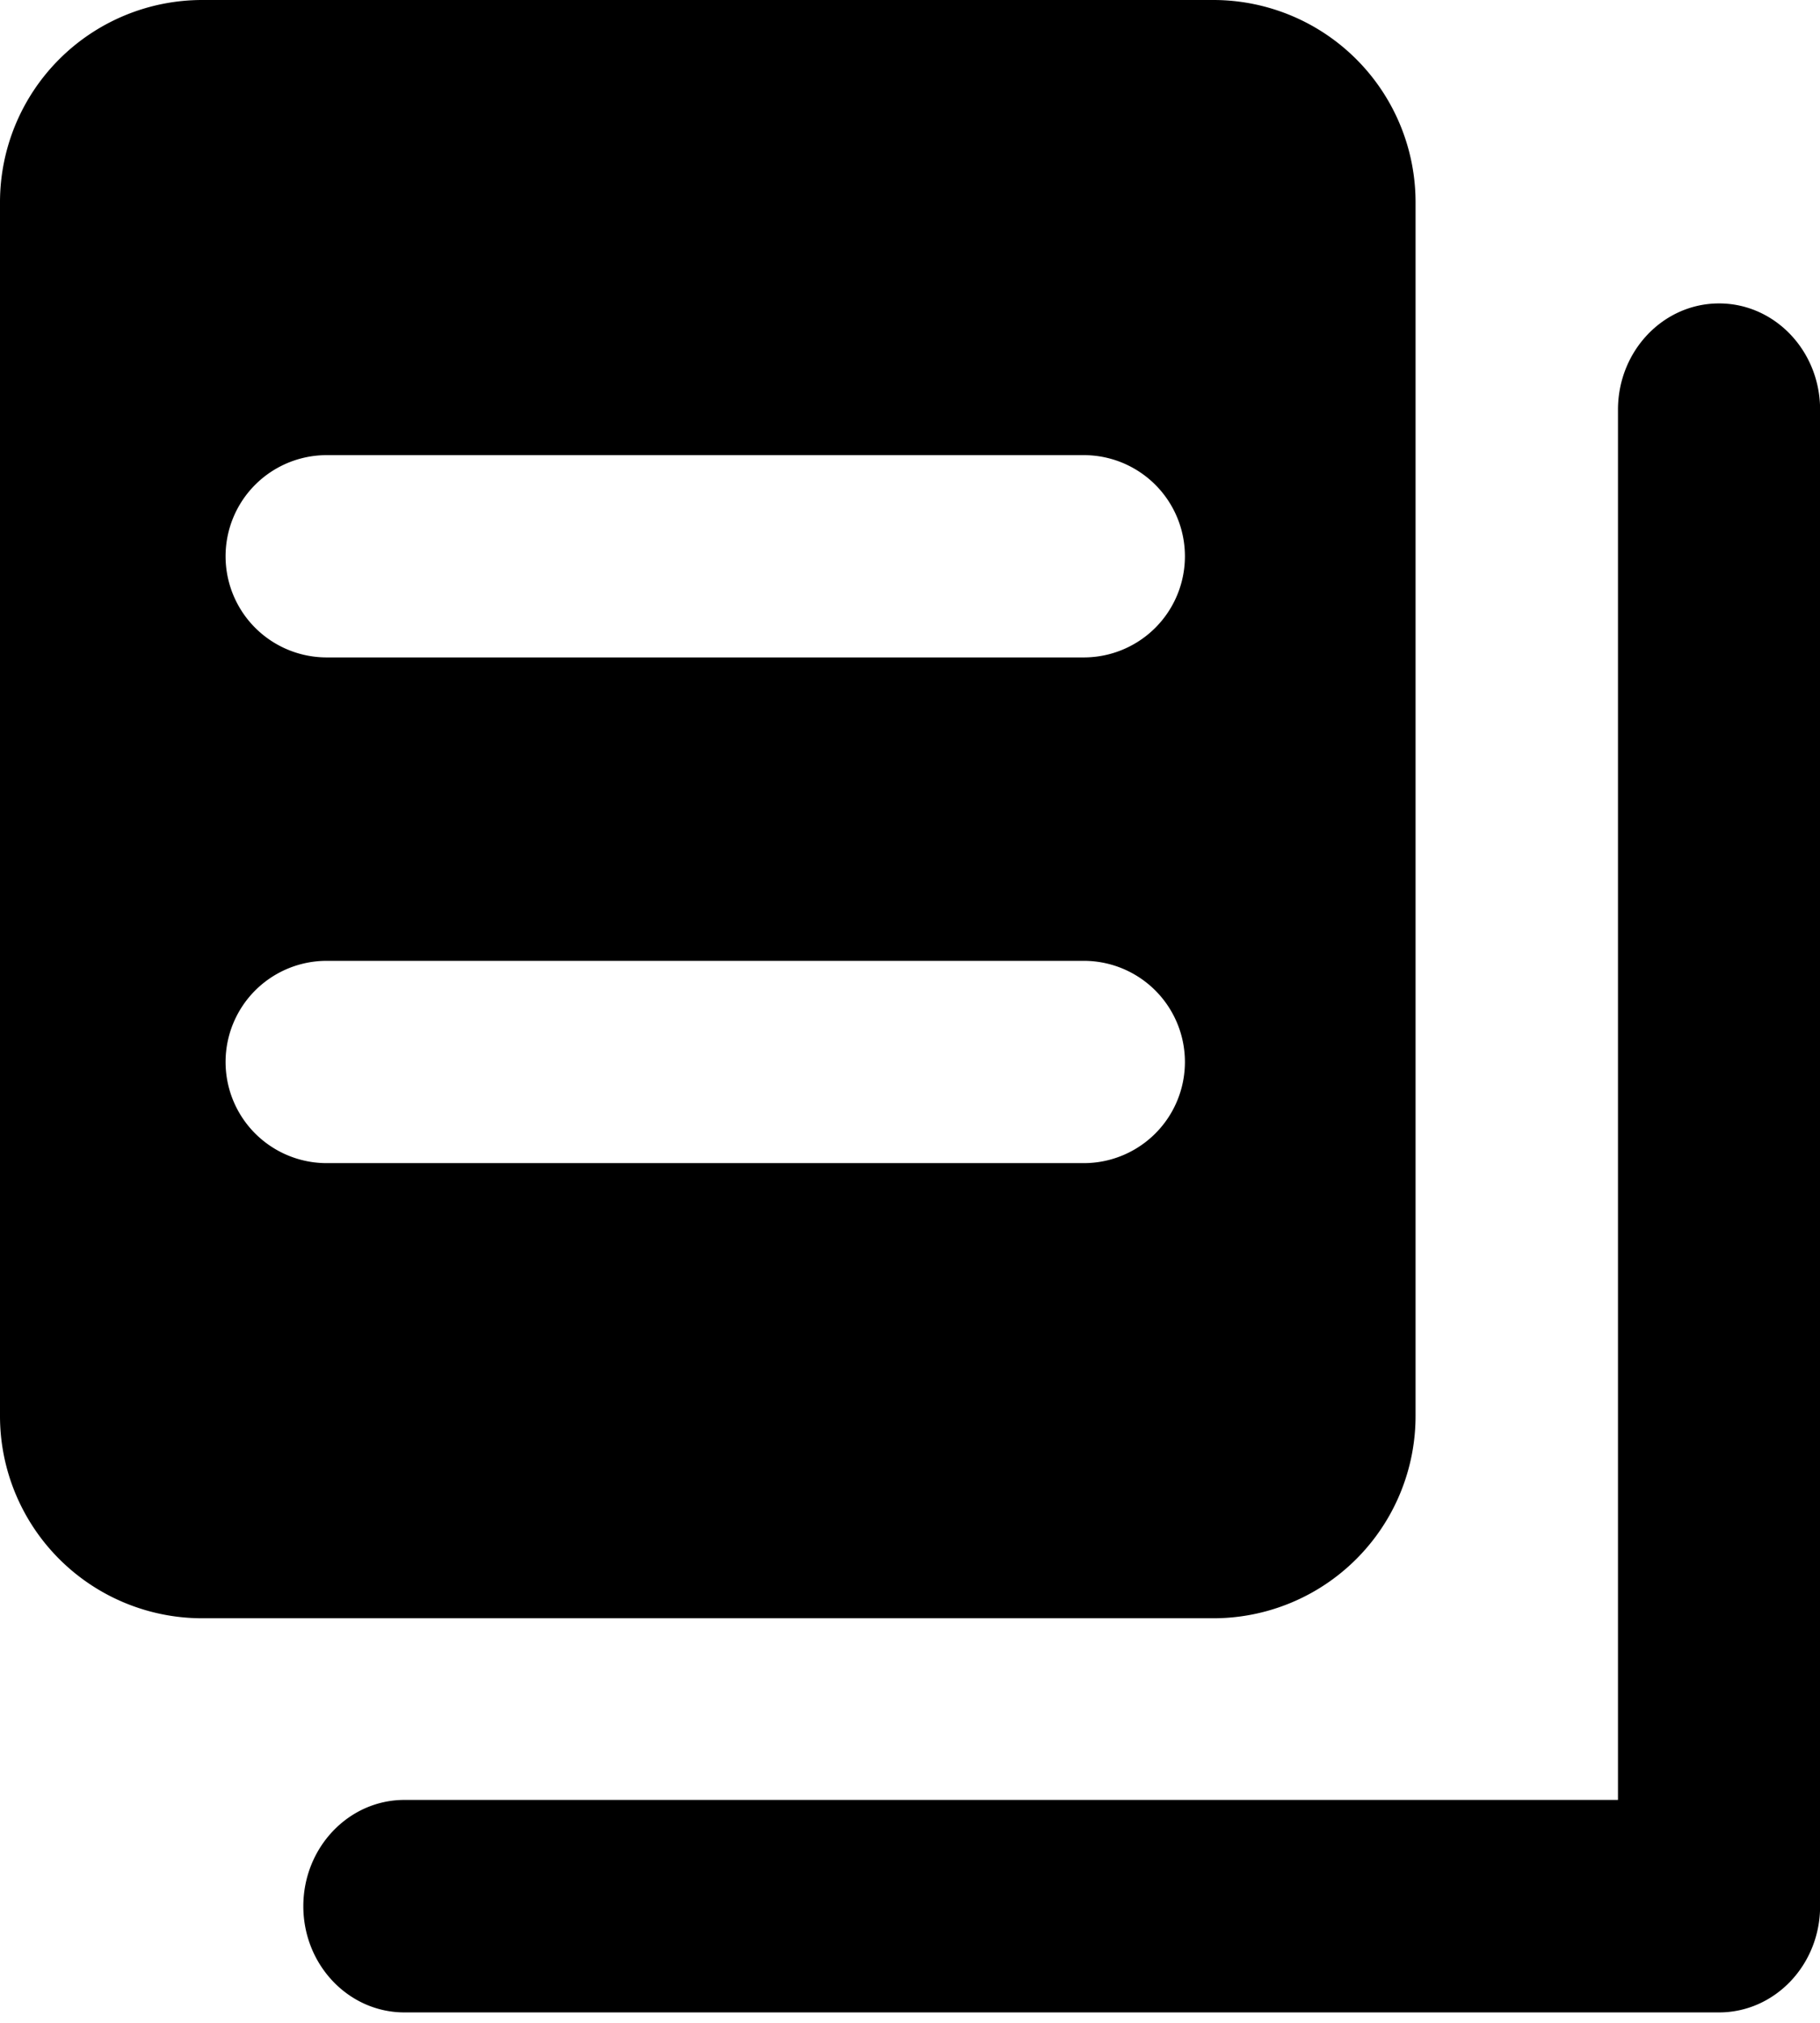 <svg width="18" height="20" xmlns="http://www.w3.org/2000/svg"><path d="M16.002 4.051c0-.58.447-1.051 1-1.051.551 0 .999.47.999 1.051v14.796c0 .58-.448 1.05-1 1.05H4c-.552 0-1-.47-1-1.05 0-.58.448-1.051 1-1.051h12.002V4.05zM2 0h10a2 2 0 0 1 2 2v12a2 2 0 0 1-2 2H2a2 2 0 0 1-2-2V2a2 2 0 0 1 2-2zm1.231 6.5h7.488a1 1 0 0 0 0-2H3.231a1 1 0 0 0 0 2zm0 5h7.488a1 1 0 0 0 0-2H3.231a1 1 0 0 0 0 2z"/></svg>